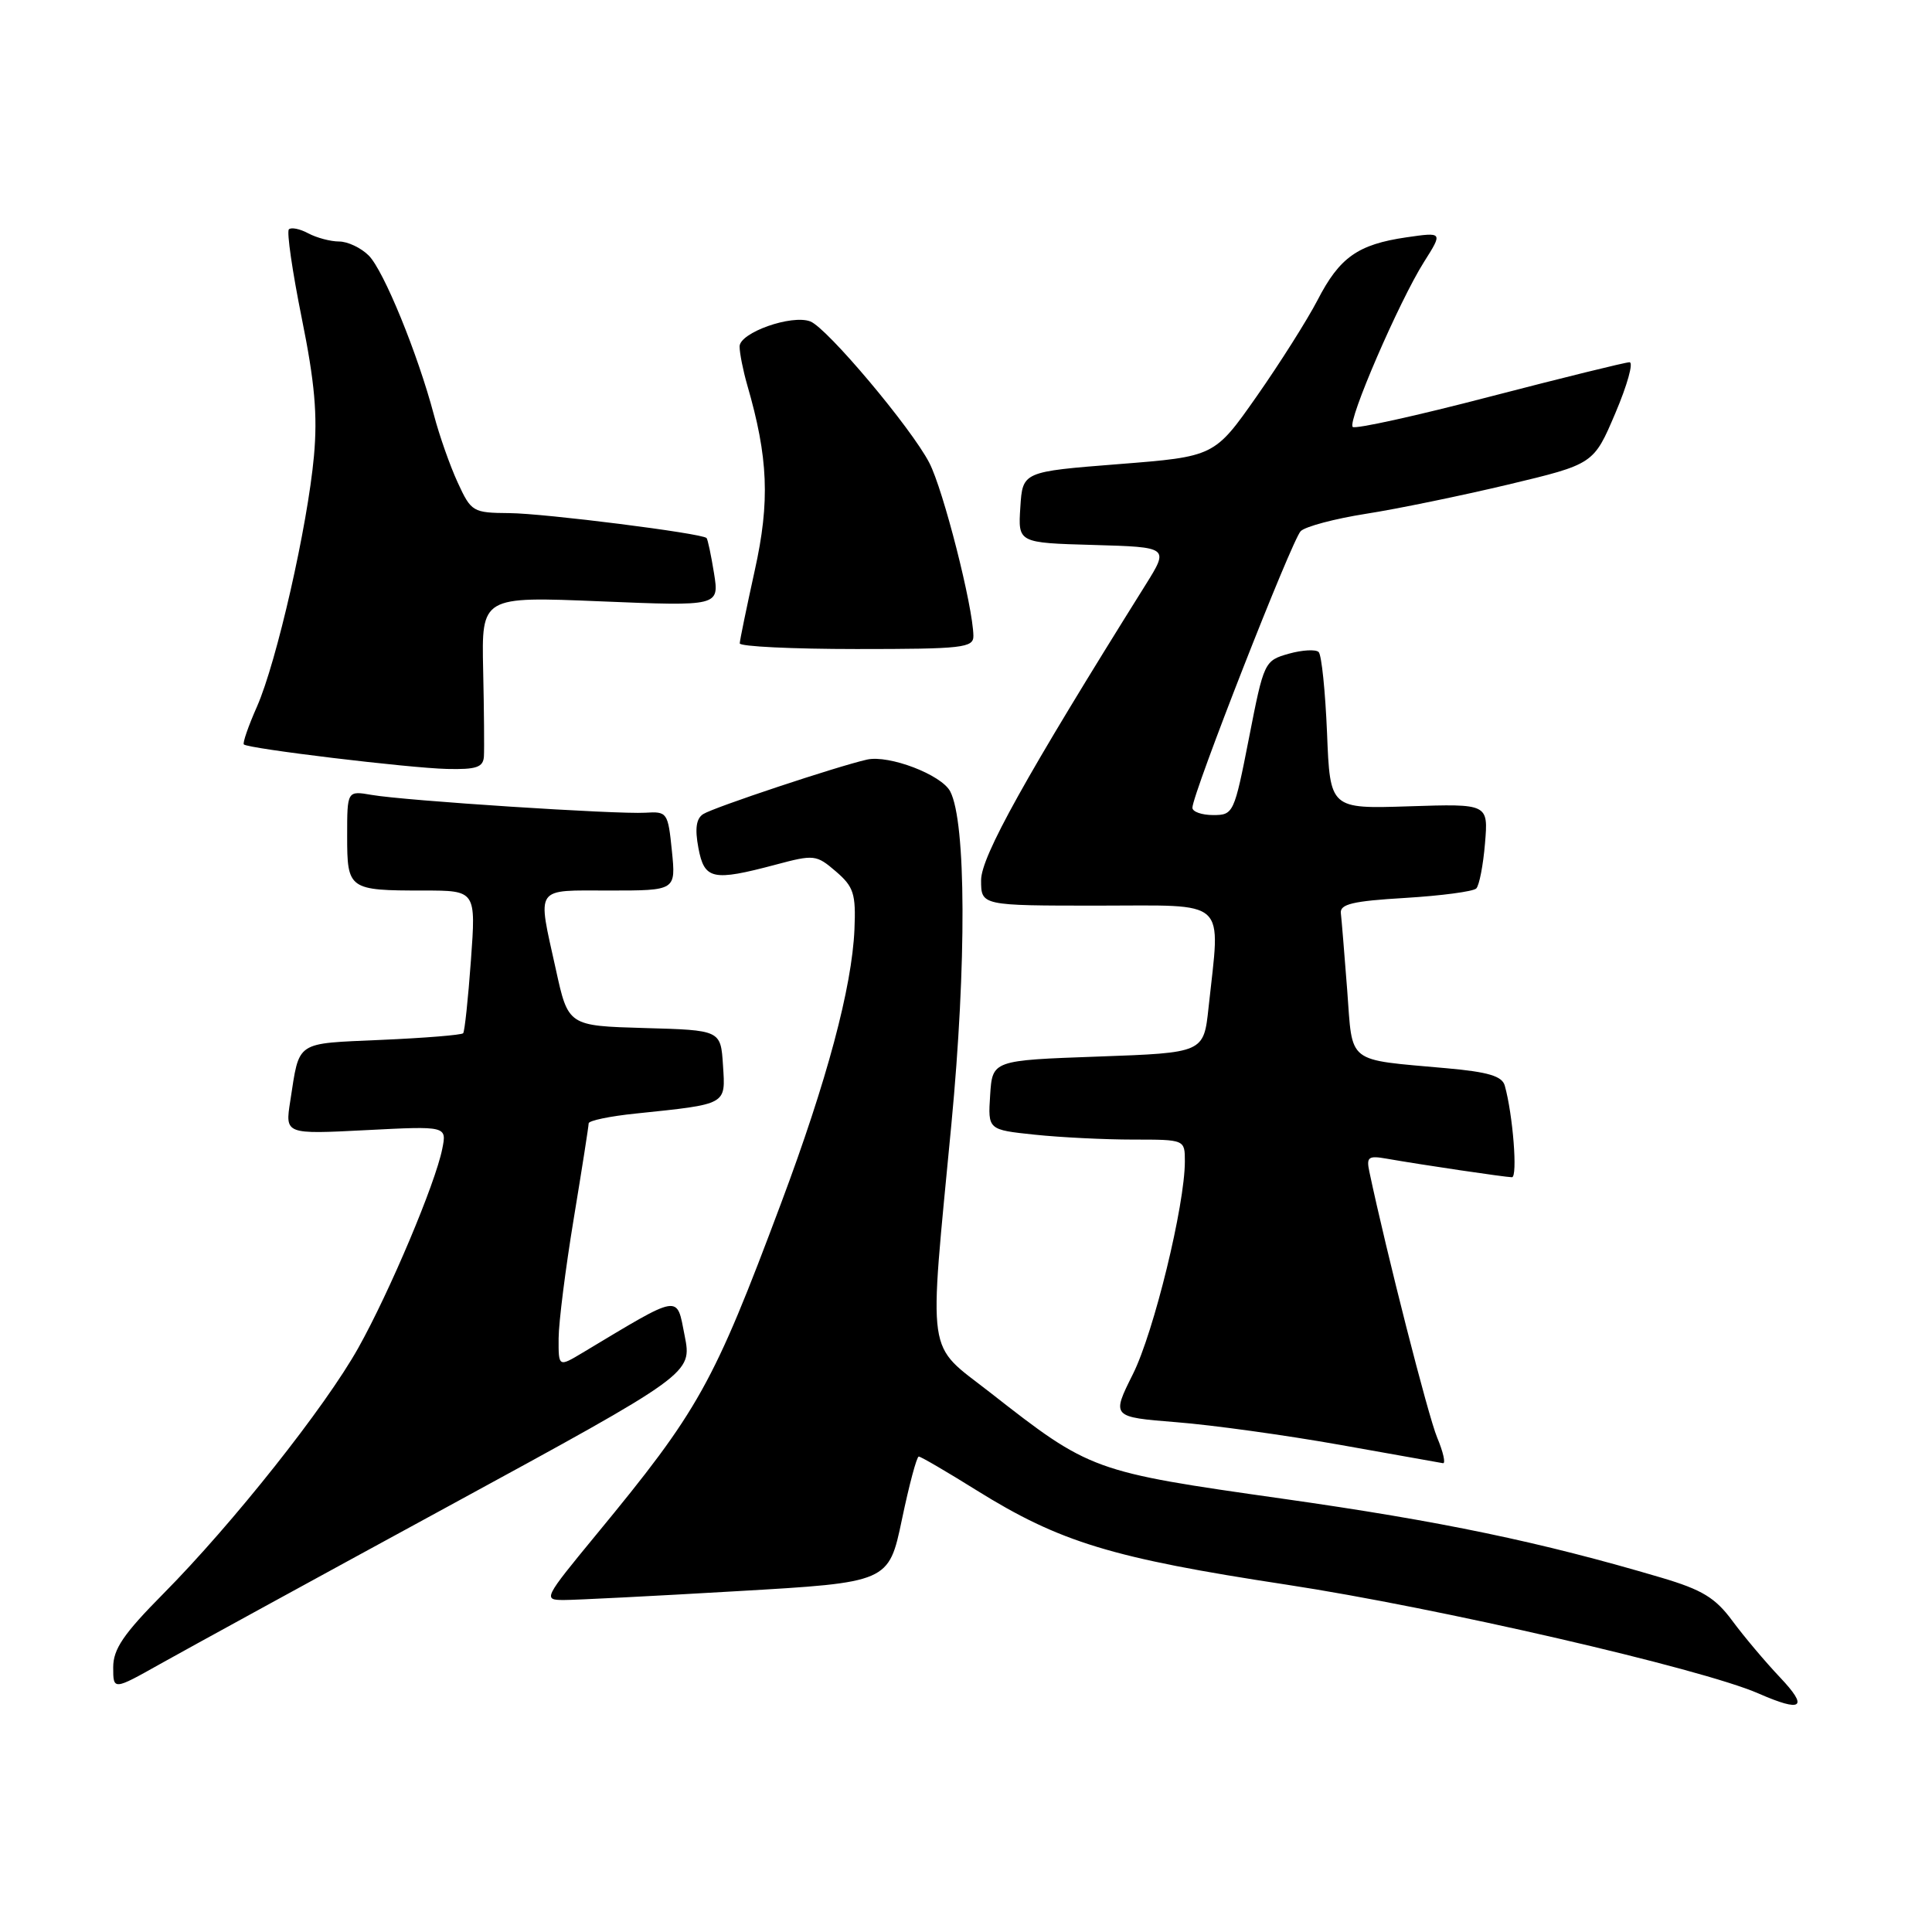 <?xml version="1.0" encoding="UTF-8" standalone="no"?>
<!DOCTYPE svg PUBLIC "-//W3C//DTD SVG 1.1//EN" "http://www.w3.org/Graphics/SVG/1.1/DTD/svg11.dtd" >
<svg xmlns="http://www.w3.org/2000/svg" xmlns:xlink="http://www.w3.org/1999/xlink" version="1.1" viewBox="0 0 256 256">
 <g >
 <path fill="currentColor"
d=" M 235.85 222.25 C 233.90 220.19 231.06 216.82 229.54 214.76 C 227.29 211.71 225.54 210.65 220.14 209.05 C 204.08 204.30 191.01 201.57 169.91 198.58 C 144.75 195.01 144.49 194.92 131.19 184.51 C 122.64 177.82 123.05 180.65 126.06 149.00 C 128.09 127.71 128.02 108.92 125.91 104.87 C 124.75 102.65 117.80 100.00 114.88 100.65 C 110.94 101.54 94.60 106.97 93.18 107.87 C 92.25 108.46 92.06 109.80 92.54 112.35 C 93.33 116.56 94.41 116.80 102.79 114.57 C 107.88 113.21 108.17 113.25 110.76 115.47 C 113.12 117.50 113.42 118.42 113.22 123.14 C 112.89 130.83 109.58 143.20 103.51 159.40 C 94.49 183.49 92.62 186.83 78.98 203.38 C 72.04 211.81 71.94 212.00 74.69 212.01 C 76.24 212.01 86.56 211.49 97.63 210.84 C 117.76 209.68 117.76 209.68 119.51 201.34 C 120.47 196.75 121.47 193.00 121.74 193.00 C 122.01 193.00 125.44 195.00 129.38 197.46 C 140.46 204.36 147.32 206.45 170.50 209.98 C 190.45 213.02 225.46 221.09 233.00 224.39 C 238.82 226.94 239.68 226.29 235.85 222.25 Z  M 59.61 199.48 C 91.71 182.00 91.71 182.00 90.72 176.98 C 89.63 171.47 90.36 171.35 77.25 179.21 C 74.00 181.16 74.00 181.16 74.02 177.33 C 74.03 175.22 74.93 168.10 76.02 161.50 C 77.11 154.90 78.00 149.21 78.00 148.85 C 78.00 148.49 80.81 147.90 84.25 147.55 C 96.44 146.28 96.14 146.44 95.80 141.16 C 95.50 136.50 95.50 136.50 85.40 136.22 C 75.29 135.93 75.29 135.93 73.65 128.44 C 71.19 117.28 70.70 118.00 80.78 118.00 C 89.56 118.00 89.56 118.00 89.03 112.75 C 88.51 107.65 88.42 107.51 85.50 107.69 C 81.78 107.92 53.67 106.10 49.25 105.33 C 46.00 104.77 46.00 104.77 46.00 110.78 C 46.00 117.86 46.19 118.00 56.12 118.00 C 63.07 118.00 63.07 118.00 62.40 127.25 C 62.03 132.34 61.57 136.69 61.37 136.91 C 61.17 137.14 56.29 137.54 50.53 137.79 C 39.00 138.31 39.72 137.82 38.46 145.90 C 37.77 150.30 37.77 150.30 48.49 149.75 C 59.21 149.20 59.21 149.20 58.60 152.24 C 57.68 156.84 51.64 171.16 47.49 178.58 C 43.10 186.44 30.85 201.88 21.63 211.19 C 16.37 216.50 15.00 218.51 15.00 220.93 C 15.00 223.98 15.00 223.98 21.25 220.47 C 24.69 218.54 41.95 209.09 59.61 199.48 Z  M 190.43 190.48 C 189.24 187.65 183.71 165.96 181.45 155.27 C 181.03 153.31 181.31 153.10 183.74 153.53 C 188.41 154.35 199.45 155.98 200.34 155.99 C 201.12 156.00 200.47 147.69 199.39 143.85 C 199.04 142.59 197.20 142.04 191.71 141.55 C 178.25 140.33 179.26 141.12 178.51 131.19 C 178.14 126.41 177.77 121.83 177.67 121.00 C 177.53 119.80 179.26 119.39 186.19 118.98 C 190.97 118.69 195.20 118.13 195.61 117.73 C 196.01 117.33 196.53 114.64 196.77 111.75 C 197.21 106.50 197.21 106.50 186.72 106.84 C 176.24 107.18 176.24 107.18 175.84 97.14 C 175.61 91.62 175.12 86.79 174.73 86.40 C 174.35 86.02 172.56 86.12 170.77 86.62 C 167.54 87.54 167.47 87.69 165.50 97.77 C 163.54 107.77 163.44 108.00 160.75 108.00 C 159.24 108.00 158.00 107.56 158.00 107.03 C 158.00 105.21 171.20 71.51 172.35 70.38 C 172.98 69.76 176.88 68.73 181.00 68.08 C 185.12 67.44 193.60 65.69 199.83 64.21 C 211.17 61.50 211.17 61.50 214.04 54.75 C 215.62 51.04 216.47 48.00 215.92 48.00 C 215.38 48.00 207.03 50.06 197.37 52.57 C 187.72 55.09 179.56 56.89 179.24 56.57 C 178.51 55.85 185.39 39.92 188.70 34.69 C 191.19 30.75 191.19 30.75 186.34 31.45 C 179.92 32.39 177.50 34.10 174.58 39.77 C 173.23 42.37 169.61 48.10 166.53 52.50 C 160.92 60.50 160.92 60.50 148.21 61.50 C 135.50 62.50 135.50 62.50 135.20 67.21 C 134.89 71.93 134.89 71.93 144.90 72.21 C 154.91 72.50 154.91 72.50 151.79 77.50 C 135.89 102.91 130.00 113.50 130.00 116.63 C 130.00 120.00 130.00 120.00 145.50 120.00 C 162.97 120.00 161.71 118.83 160.14 133.50 C 159.50 139.50 159.50 139.50 145.50 140.00 C 131.50 140.50 131.50 140.50 131.20 145.10 C 130.90 149.70 130.90 149.70 137.10 150.35 C 140.51 150.71 146.38 151.00 150.15 151.00 C 157.00 151.00 157.00 151.00 157.00 153.89 C 157.00 159.70 152.89 176.53 150.12 182.07 C 147.28 187.76 147.28 187.76 155.89 188.45 C 160.62 188.82 170.35 190.17 177.50 191.44 C 184.65 192.72 190.81 193.82 191.20 193.88 C 191.58 193.95 191.24 192.41 190.43 190.48 Z  M 64.12 100.25 C 64.18 99.29 64.14 94.12 64.02 88.76 C 63.81 79.03 63.81 79.03 79.56 79.68 C 95.31 80.33 95.31 80.33 94.61 75.95 C 94.22 73.54 93.78 71.45 93.62 71.29 C 92.99 70.66 72.19 68.03 67.50 67.99 C 62.65 67.95 62.44 67.83 60.65 63.94 C 59.63 61.73 58.21 57.70 57.50 54.99 C 55.36 46.89 50.85 35.85 48.86 33.86 C 47.84 32.84 46.07 32.00 44.93 32.00 C 43.80 32.00 41.96 31.51 40.85 30.92 C 39.74 30.32 38.58 30.09 38.28 30.39 C 37.97 30.69 38.74 35.98 39.98 42.14 C 41.71 50.67 42.09 55.03 41.60 60.43 C 40.76 69.70 36.66 87.71 34.05 93.63 C 32.91 96.20 32.13 98.46 32.31 98.64 C 32.87 99.20 54.18 101.77 59.25 101.89 C 63.11 101.98 64.02 101.67 64.12 100.25 Z  M 128.98 84.25 C 128.93 80.36 125.00 64.92 123.14 61.33 C 120.75 56.70 109.59 43.44 107.37 42.59 C 104.89 41.64 98.00 44.08 98.00 45.91 C 98.00 46.79 98.46 49.09 99.01 51.01 C 101.80 60.63 102.04 66.44 100.01 75.58 C 98.93 80.49 98.03 84.84 98.02 85.25 C 98.01 85.66 104.97 86.00 113.50 86.00 C 127.60 86.00 129.00 85.84 128.98 84.25 Z "/>
</g>
</svg>